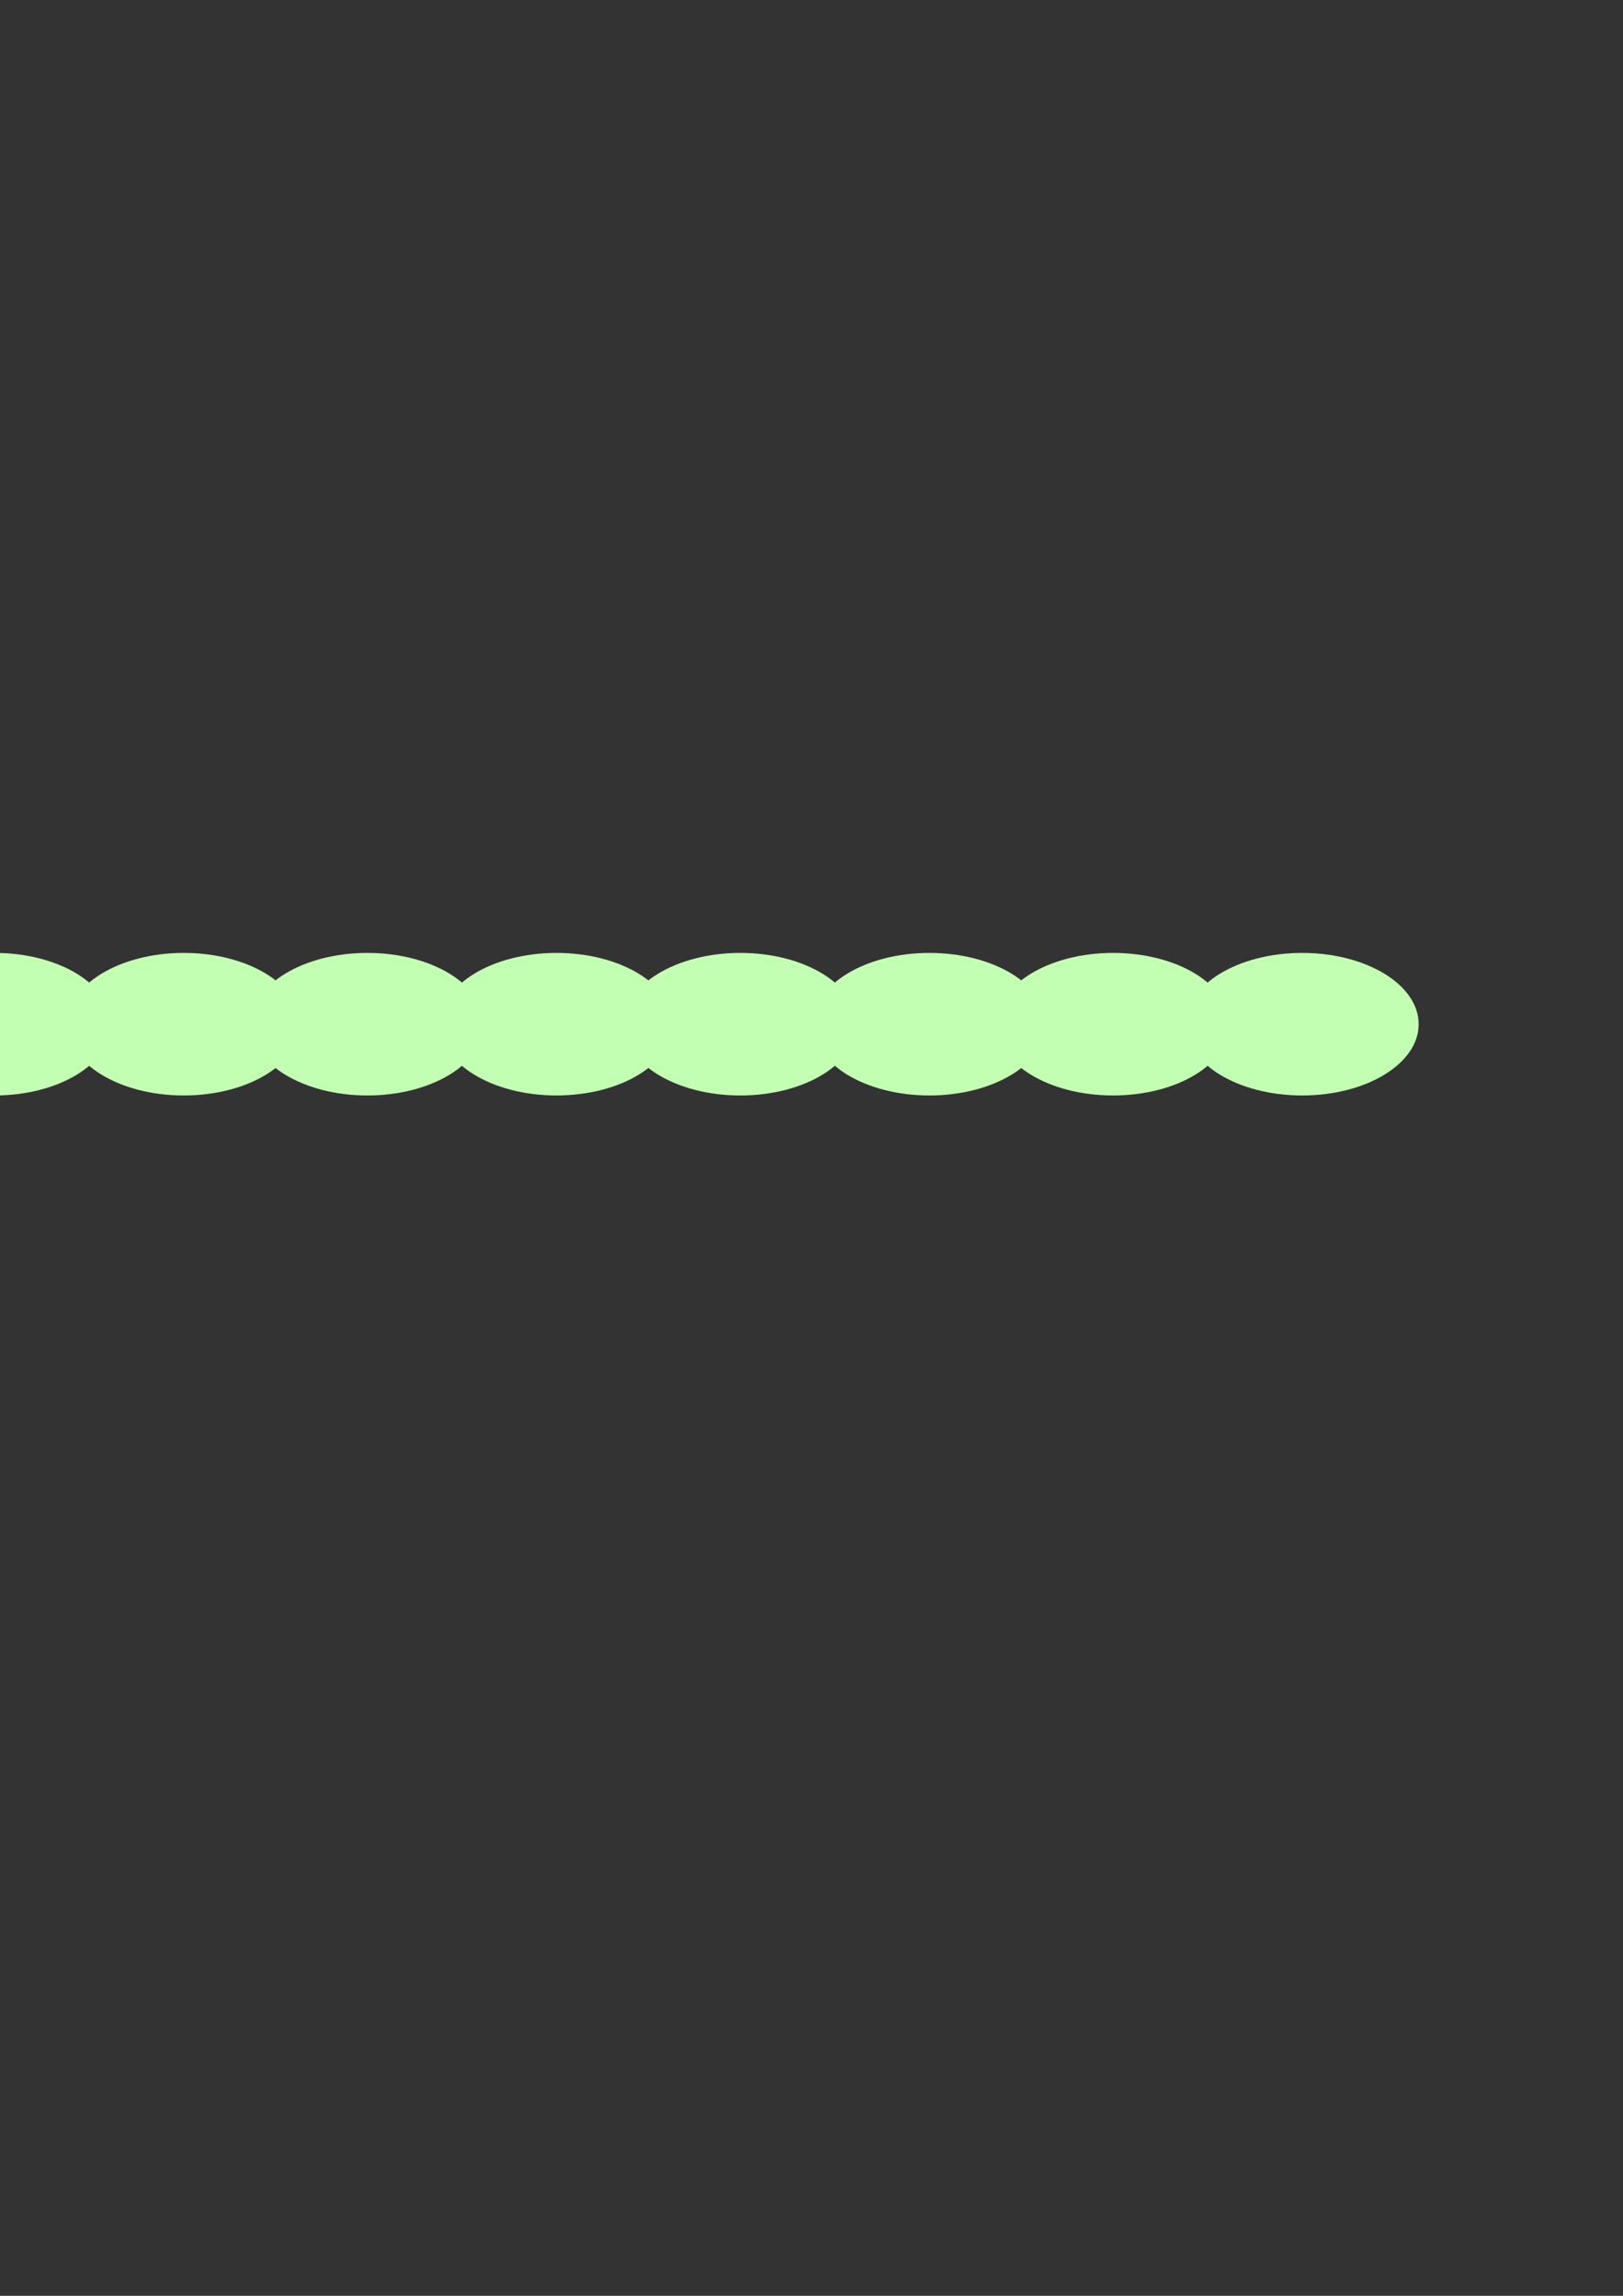 <?xml version="1.0" encoding="UTF-8" standalone="no"?>
<!-- Created with Inkscape (http://www.inkscape.org/) -->

<svg
   xmlns:dc="http://purl.org/dc/elements/1.1/"
   xmlns:cc="http://creativecommons.org/ns#"
   xmlns:rdf="http://www.w3.org/1999/02/22-rdf-syntax-ns#"
   xmlns:svg="http://www.w3.org/2000/svg"
   xmlns="http://www.w3.org/2000/svg"
   xmlns:sodipodi="http://sodipodi.sourceforge.net/DTD/sodipodi-0.dtd"
   xmlns:inkscape="http://www.inkscape.org/namespaces/inkscape"
   width="210mm"
   height="297mm"
   viewBox="0 0 210 297"
   version="1.1"
   id="svg4179"
   inkscape:version="0.92.3 (2405546, 2018-03-11)"
   sodipodi:docname="Tiny amylose.svg">
  <rect x="0" y="0" width="210" height="297" fill="#333333" stroke="none"/>
  <defs
     id="defs4173" />
  <sodipodi:namedview
     id="base"
     pagecolor="#ffffff"
     bordercolor="#666666"
     borderopacity="1.0"
     inkscape:pageopacity="0.0"
     inkscape:pageshadow="2"
     inkscape:zoom="0.98994949"
     inkscape:cx="364.2347"
     inkscape:cy="606.36673"
     inkscape:document-units="mm"
     inkscape:current-layer="layer1"
     showgrid="false"
     inkscape:window-width="1920"
     inkscape:window-height="1017"
     inkscape:window-x="-8"
     inkscape:window-y="-8"
     inkscape:window-maximized="1" />
  <g
     inkscape:label="Layer 1"
     inkscape:groupmode="layer"
     id="layer1">
    <ellipse
       style="opacity:1;fill:#c2ffb2;fill-opacity:1;fill-rule:nonzero;stroke:none;stroke-width:0.529;stroke-linecap:round;stroke-linejoin:round;stroke-miterlimit:4;stroke-dasharray:none;stroke-opacity:1"
       id="path4724"
       cx="-0.696"
       cy="132.496"
       rx="15.072"
       ry="9.221" />
    <ellipse
       ry="9.221"
       rx="15.072"
       cy="132.496"
       cx="23.774"
       id="ellipse4726"
       style="opacity:1;fill:#c2ffb2;fill-opacity:1;fill-rule:nonzero;stroke:none;stroke-width:0.529;stroke-linecap:round;stroke-linejoin:round;stroke-miterlimit:4;stroke-dasharray:none;stroke-opacity:1" />
    <ellipse
       ry="9.221"
       rx="15.072"
       cy="132.496"
       cx="47.535"
       id="ellipse4728"
       style="opacity:1;fill:#c2ffb2;fill-opacity:1;fill-rule:nonzero;stroke:none;stroke-width:0.529;stroke-linecap:round;stroke-linejoin:round;stroke-miterlimit:4;stroke-dasharray:none;stroke-opacity:1" />
    <ellipse
       style="opacity:1;fill:#c2ffb2;fill-opacity:1;fill-rule:nonzero;stroke:none;stroke-width:0.529;stroke-linecap:round;stroke-linejoin:round;stroke-miterlimit:4;stroke-dasharray:none;stroke-opacity:1"
       id="ellipse4730"
       cx="72.006"
       cy="132.496"
       rx="15.072"
       ry="9.221" />
    <ellipse
       ry="9.221"
       rx="15.072"
       cy="132.496"
       cx="95.788"
       id="ellipse4732"
       style="opacity:1;fill:#c2ffb2;fill-opacity:1;fill-rule:nonzero;stroke:none;stroke-width:0.529;stroke-linecap:round;stroke-linejoin:round;stroke-miterlimit:4;stroke-dasharray:none;stroke-opacity:1" />
    <ellipse
       style="opacity:1;fill:#c2ffb2;fill-opacity:1;fill-rule:nonzero;stroke:none;stroke-width:0.529;stroke-linecap:round;stroke-linejoin:round;stroke-miterlimit:4;stroke-dasharray:none;stroke-opacity:1"
       id="ellipse4734"
       cx="120.258"
       cy="132.496"
       rx="15.072"
       ry="9.221" />
    <ellipse
       style="opacity:1;fill:#c2ffb2;fill-opacity:1;fill-rule:nonzero;stroke:none;stroke-width:0.529;stroke-linecap:round;stroke-linejoin:round;stroke-miterlimit:4;stroke-dasharray:none;stroke-opacity:1"
       id="ellipse4736"
       cx="144.02"
       cy="132.496"
       rx="15.072"
       ry="9.221" />
    <ellipse
       ry="9.221"
       rx="15.072"
       cy="132.496"
       cx="168.49"
       id="ellipse4738"
       style="opacity:1;fill:#c2ffb2;fill-opacity:1;fill-rule:nonzero;stroke:none;stroke-width:0.529;stroke-linecap:round;stroke-linejoin:round;stroke-miterlimit:4;stroke-dasharray:none;stroke-opacity:1" />
  </g>
</svg>
